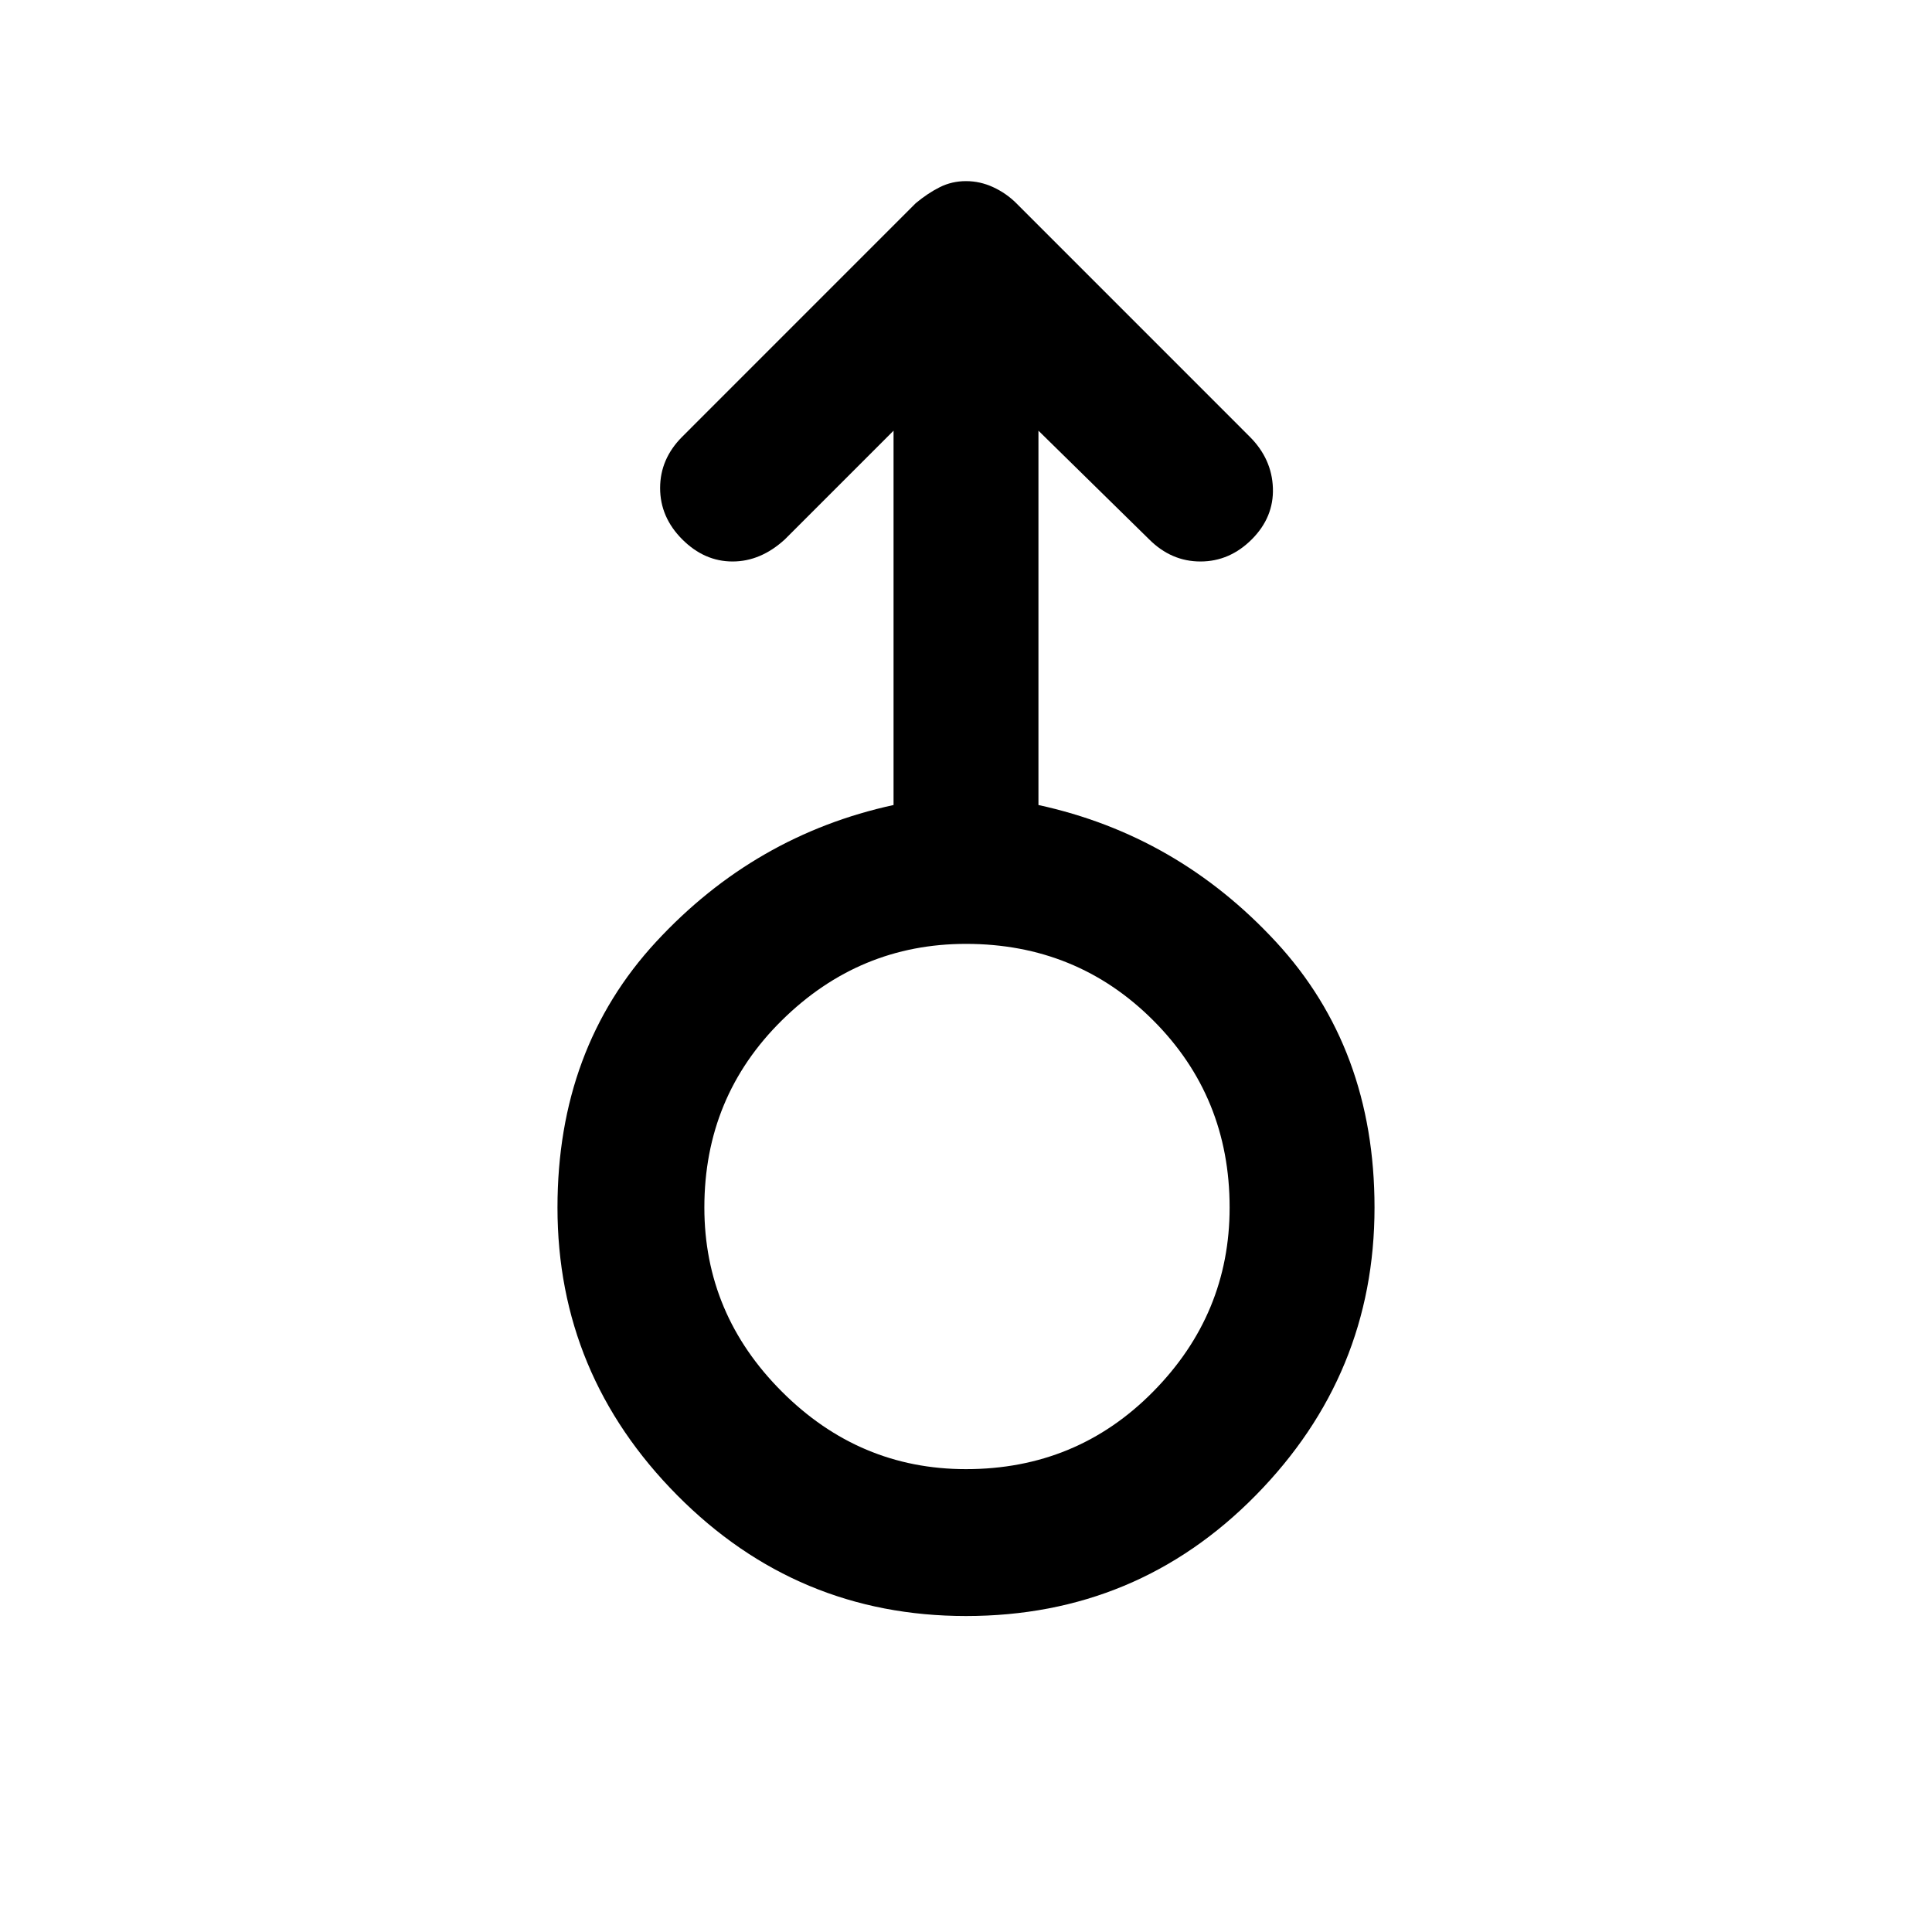 <svg xmlns="http://www.w3.org/2000/svg" height="40" width="40"><path d="M20 33.458q-3.5 0-5.979-2.5T11.542 25q0-3.292 2.041-5.5 2.042-2.208 4.917-2.833v-7.75l-2.25 2.25q-.5.458-1.083.458-.584 0-1.042-.458-.458-.459-.458-1.063 0-.604.458-1.062l4.833-4.834q.25-.208.5-.333.25-.125.542-.125.292 0 .562.125.271.125.48.333l4.833 4.834q.458.458.479 1.062.021.604-.437 1.063-.459.458-1.063.458-.604 0-1.062-.458L21.5 8.917v7.75q2.875.625 4.917 2.833 2.041 2.208 2.041 5.5 0 3.458-2.458 5.958t-6 2.5Zm0-3.041q2.292 0 3.875-1.605 1.583-1.604 1.583-3.812 0-2.292-1.583-3.875-1.583-1.583-3.875-1.583-2.208 0-3.812 1.583-1.605 1.583-1.605 3.875 0 2.208 1.605 3.812 1.604 1.605 3.812 1.605ZM20 25Z"/></svg>